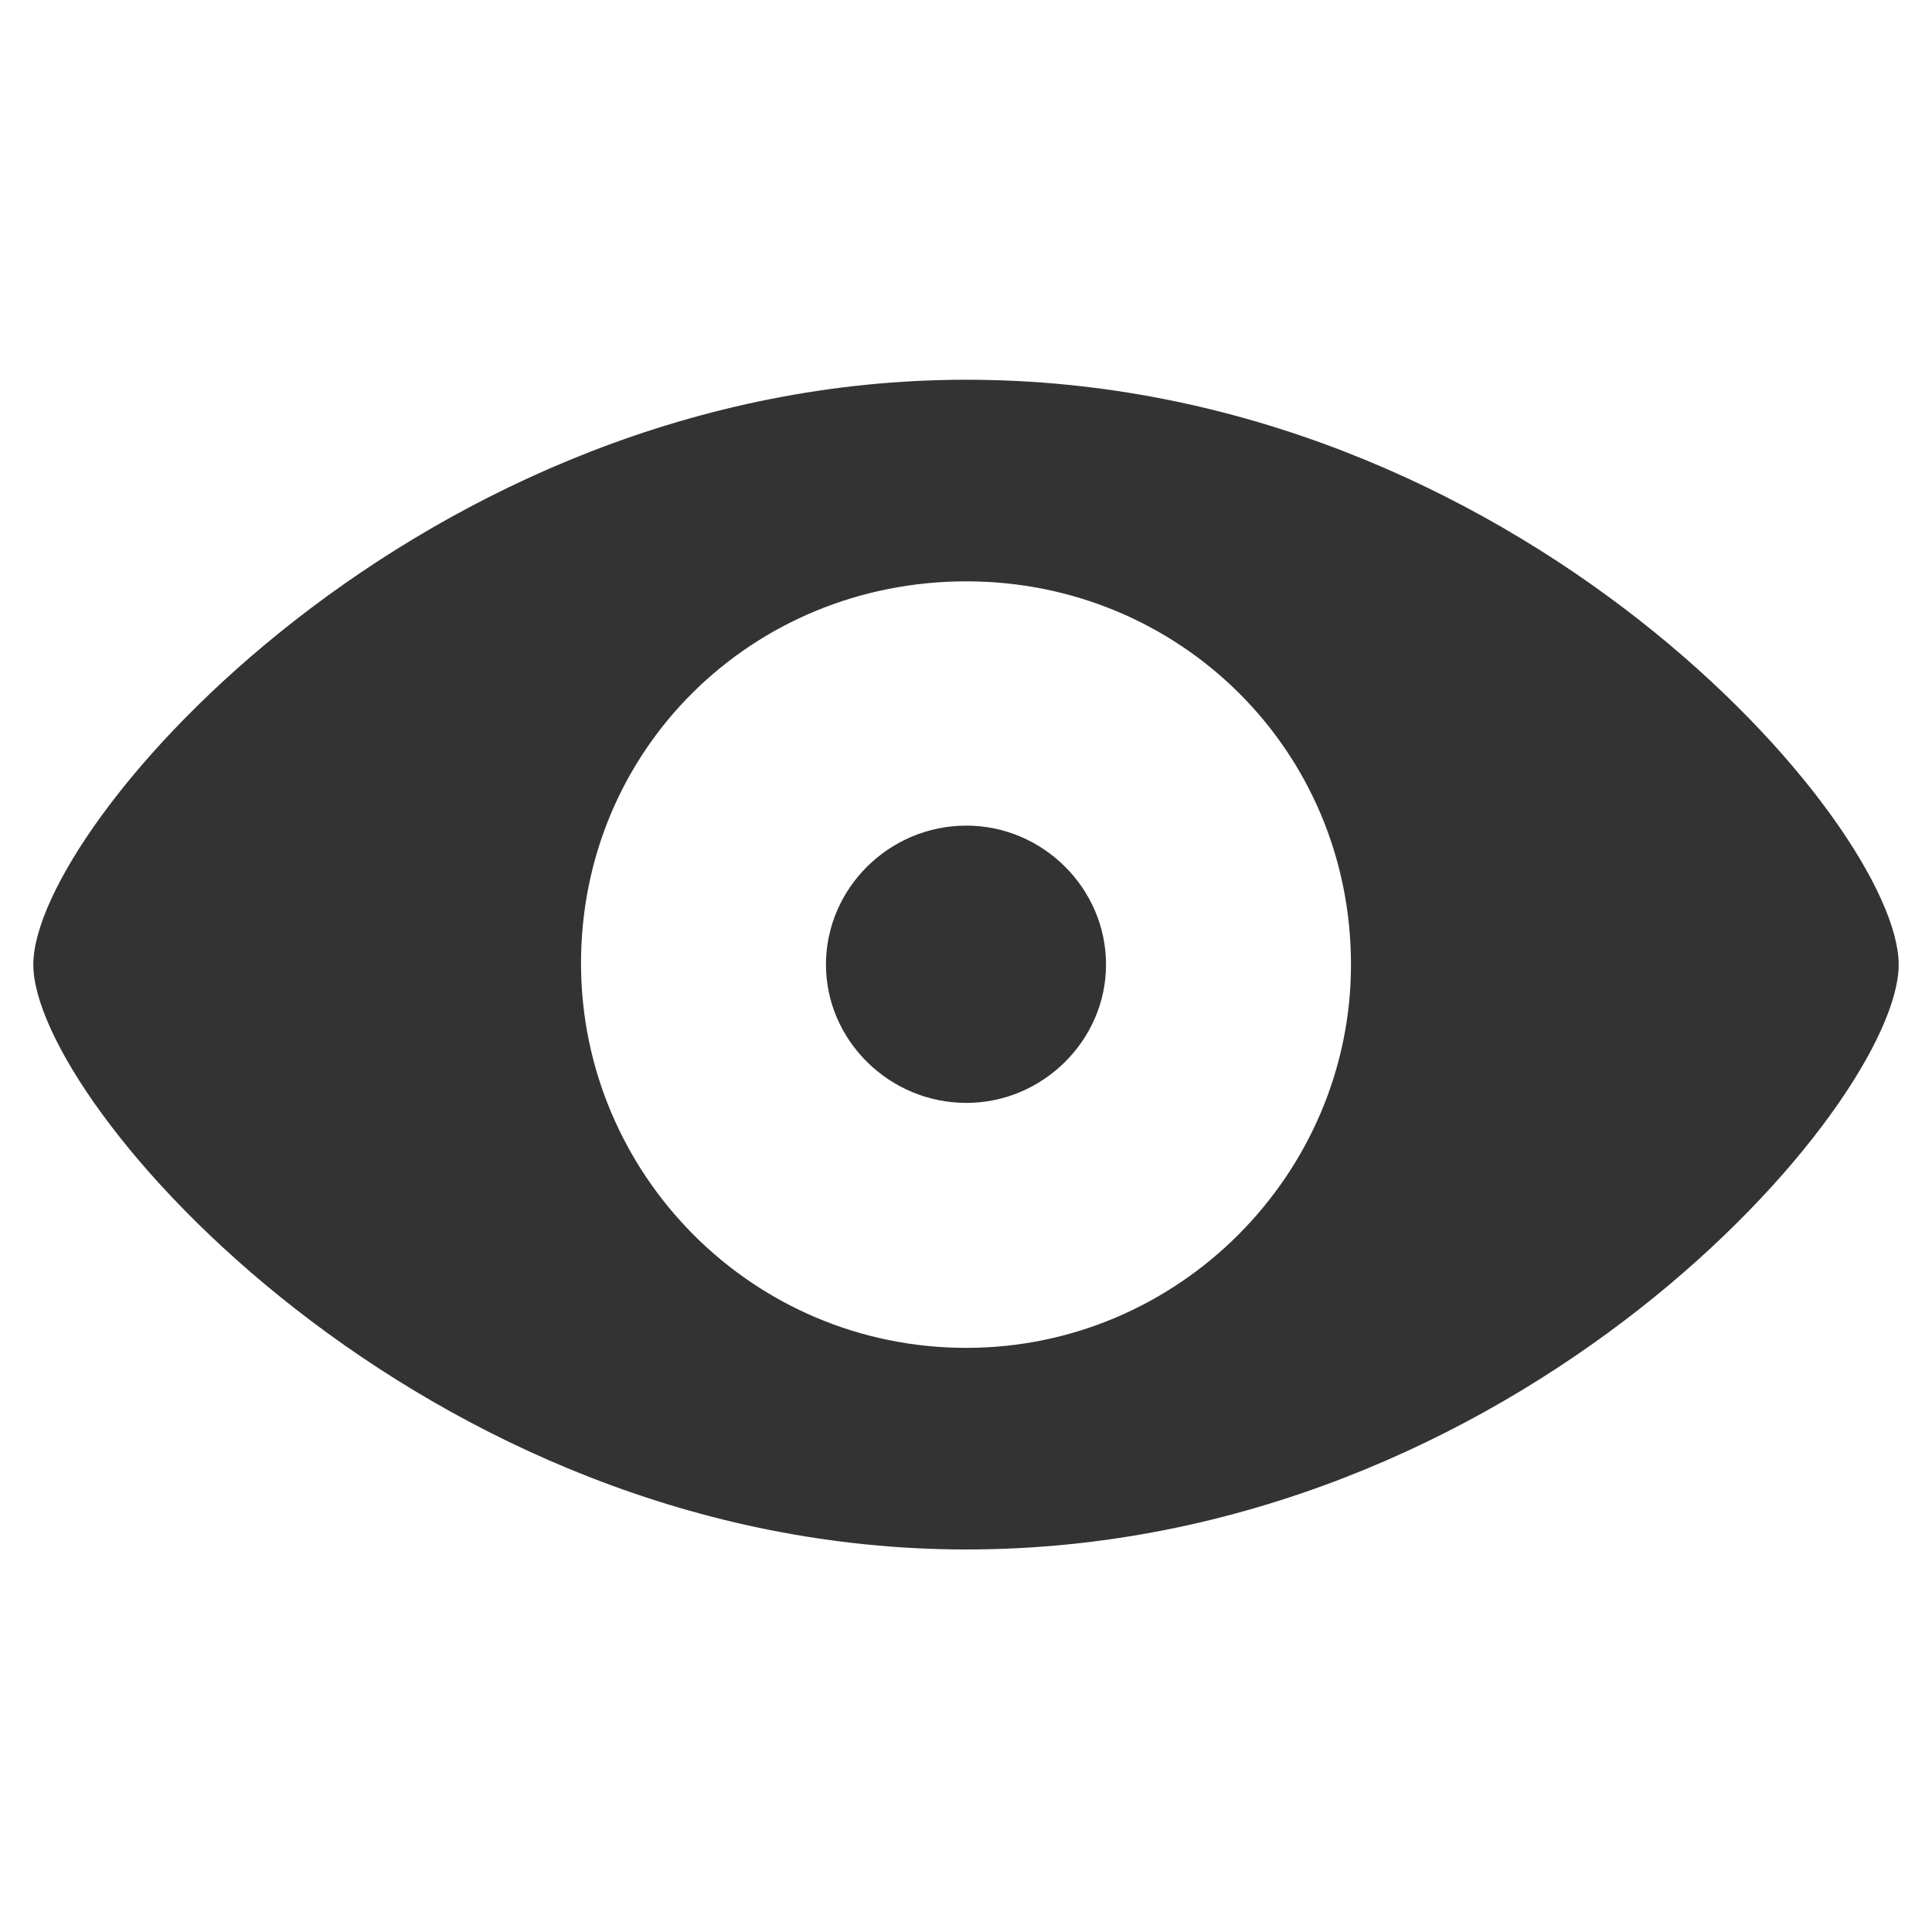 <svg xmlns="http://www.w3.org/2000/svg" width="290" height="290" viewBox="0 0 290 290">
  <path fill="#333" d="M145.052,232.581 C227.781,232.581 285,165.654 285,144.79 C285,123.824 227.678,57 145.052,57 C63.355,57 5,123.824 5,144.79 C5,165.654 63.355,232.581 145.052,232.581 Z M145.052,202.319 C112.827,202.319 87.316,176.188 87.213,144.79 C87.11,112.566 112.827,87.262 145.052,87.262 C176.966,87.262 202.787,112.566 202.787,144.79 C202.787,176.188 176.966,202.319 145.052,202.319 Z M145.052,165.55 C156.516,165.55 166.018,156.152 166.018,144.79 C166.018,133.326 156.516,123.927 145.052,123.927 C133.484,123.927 123.982,133.326 123.982,144.79 C123.982,156.152 133.484,165.55 145.052,165.55 Z"/>
</svg>
